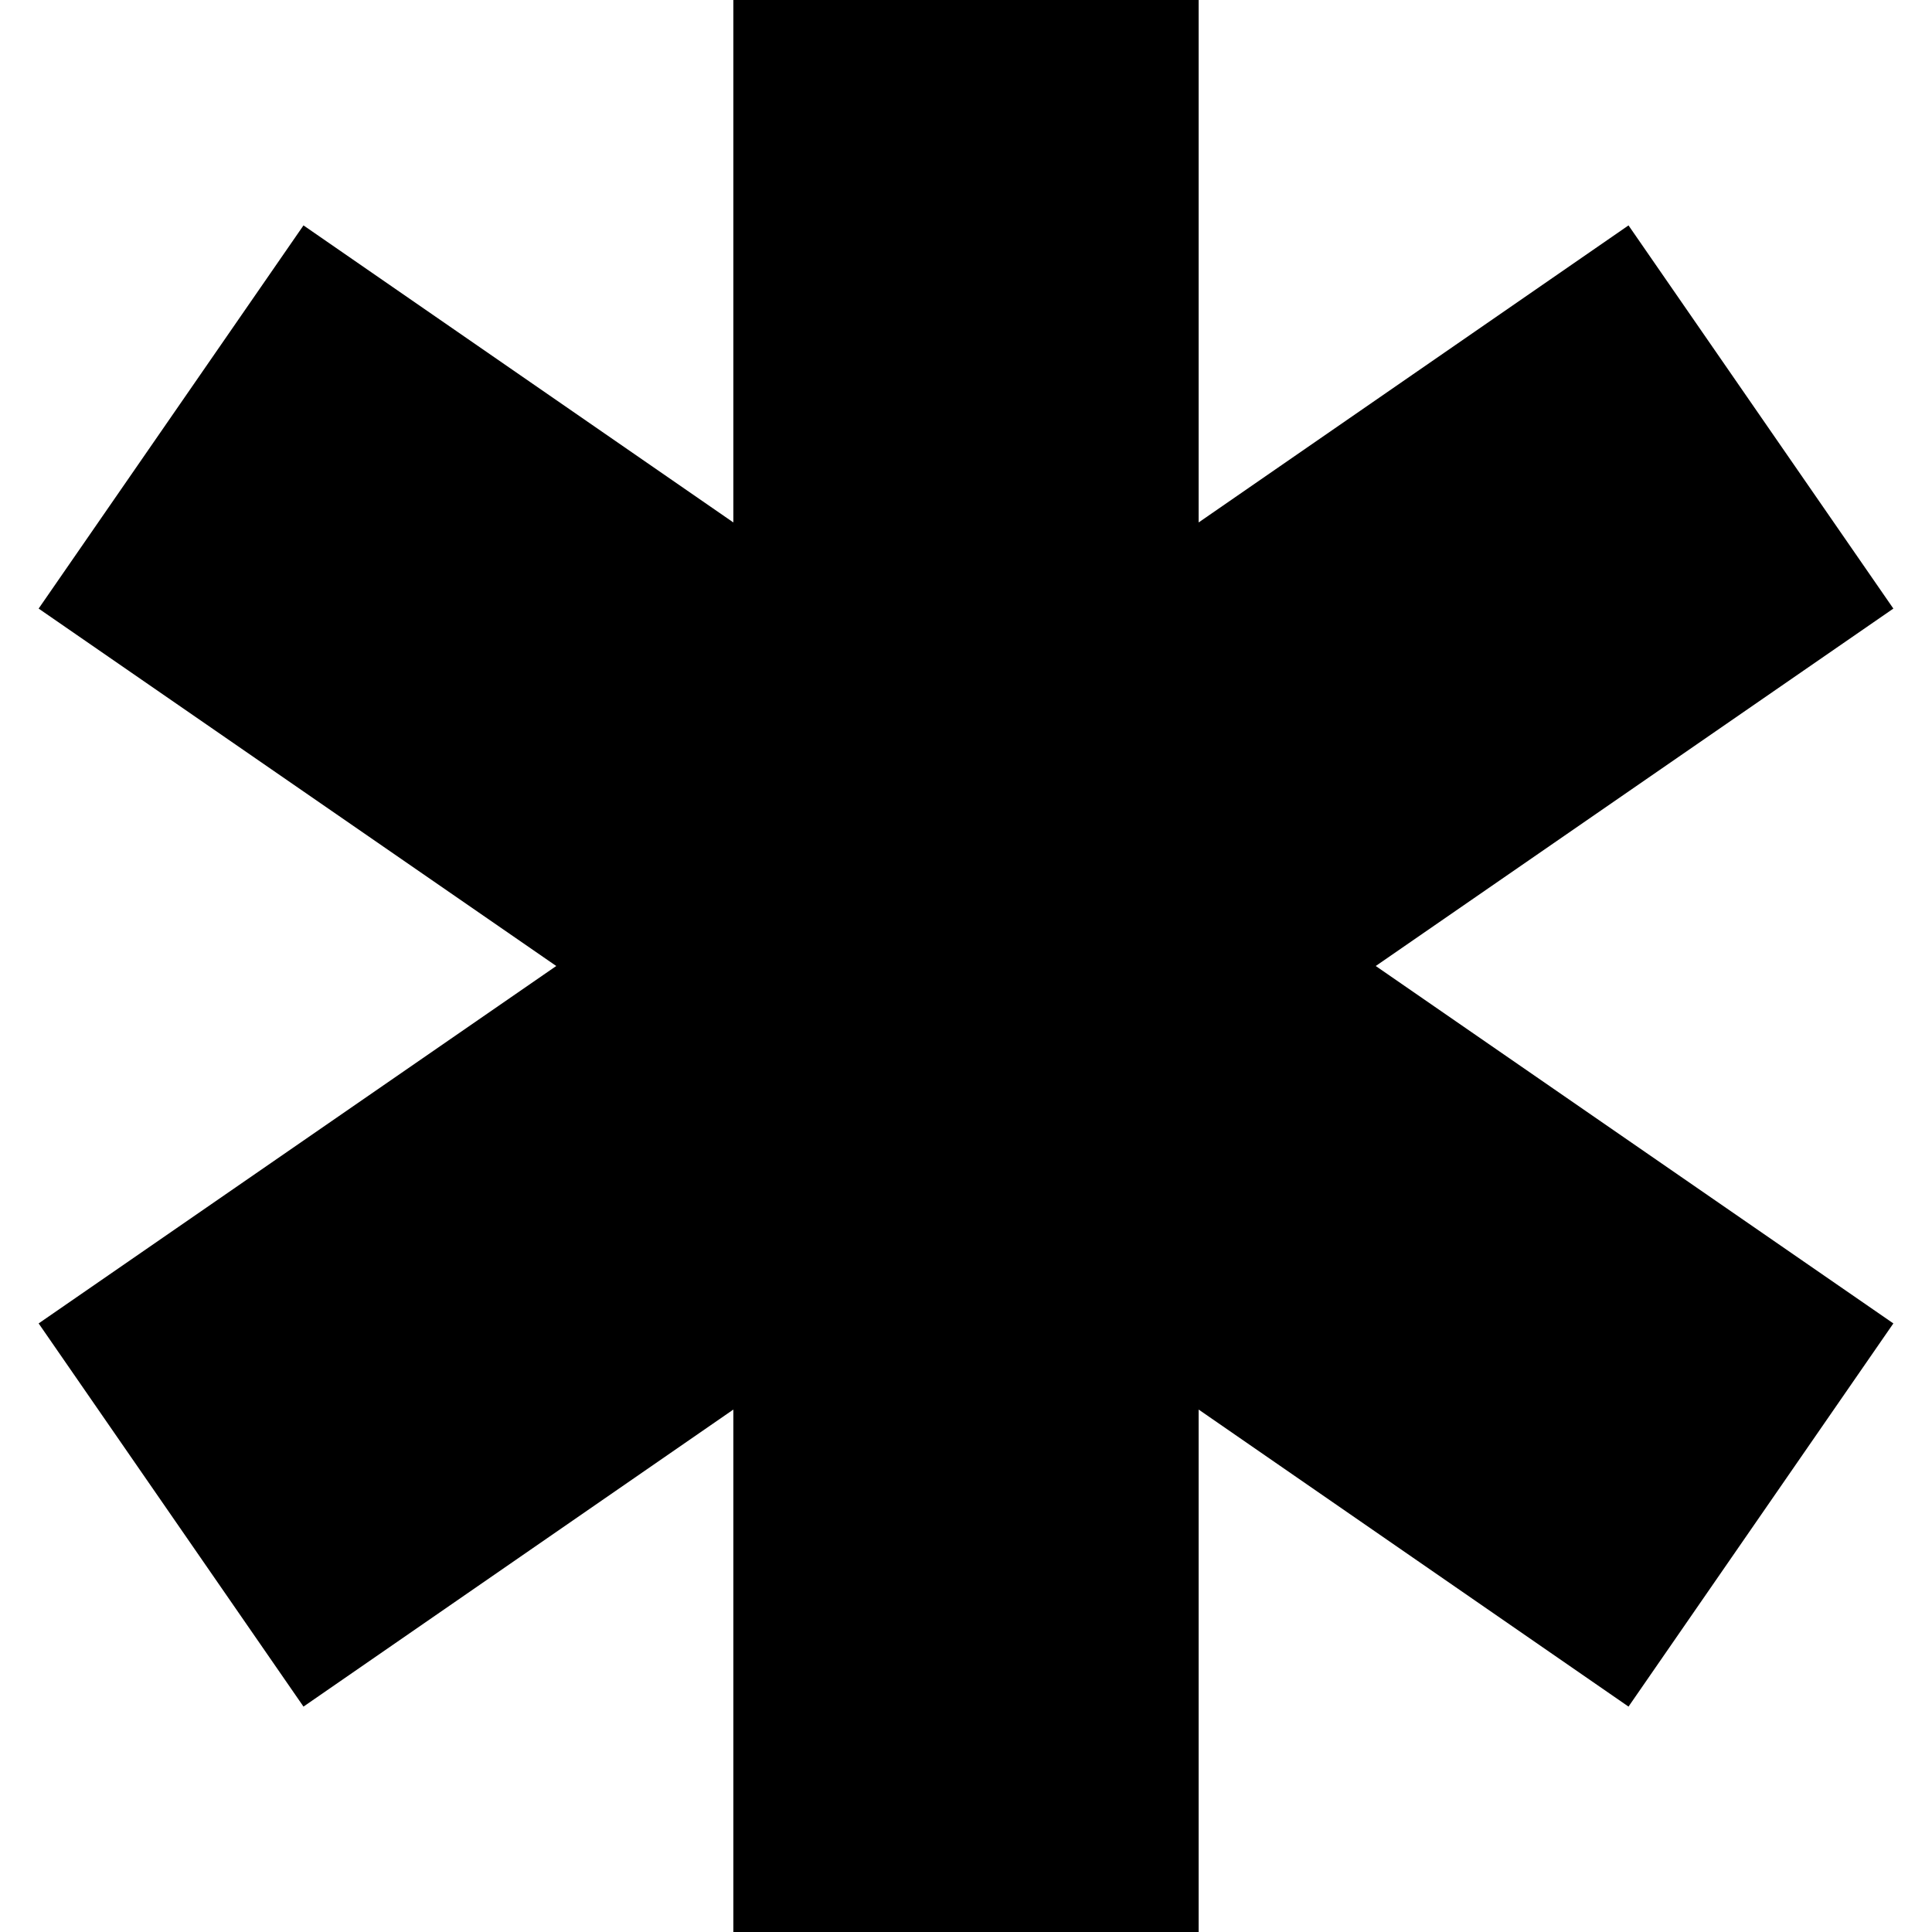 <svg id="Capa_1" data-name="Capa 1" xmlns="http://www.w3.org/2000/svg" viewBox="0 0 24 24"><title>asterisk</title><path d="M.48,16.44,6.91,12,.48,7.56,3.77,2.8,9.11,6.49V0h5.78V6.49L20.23,2.8l3.29,4.76L17.09,12l6.43,4.44L20.23,21.2l-5.34-3.69V24H9.11V17.51L3.77,21.2Z"/></svg>